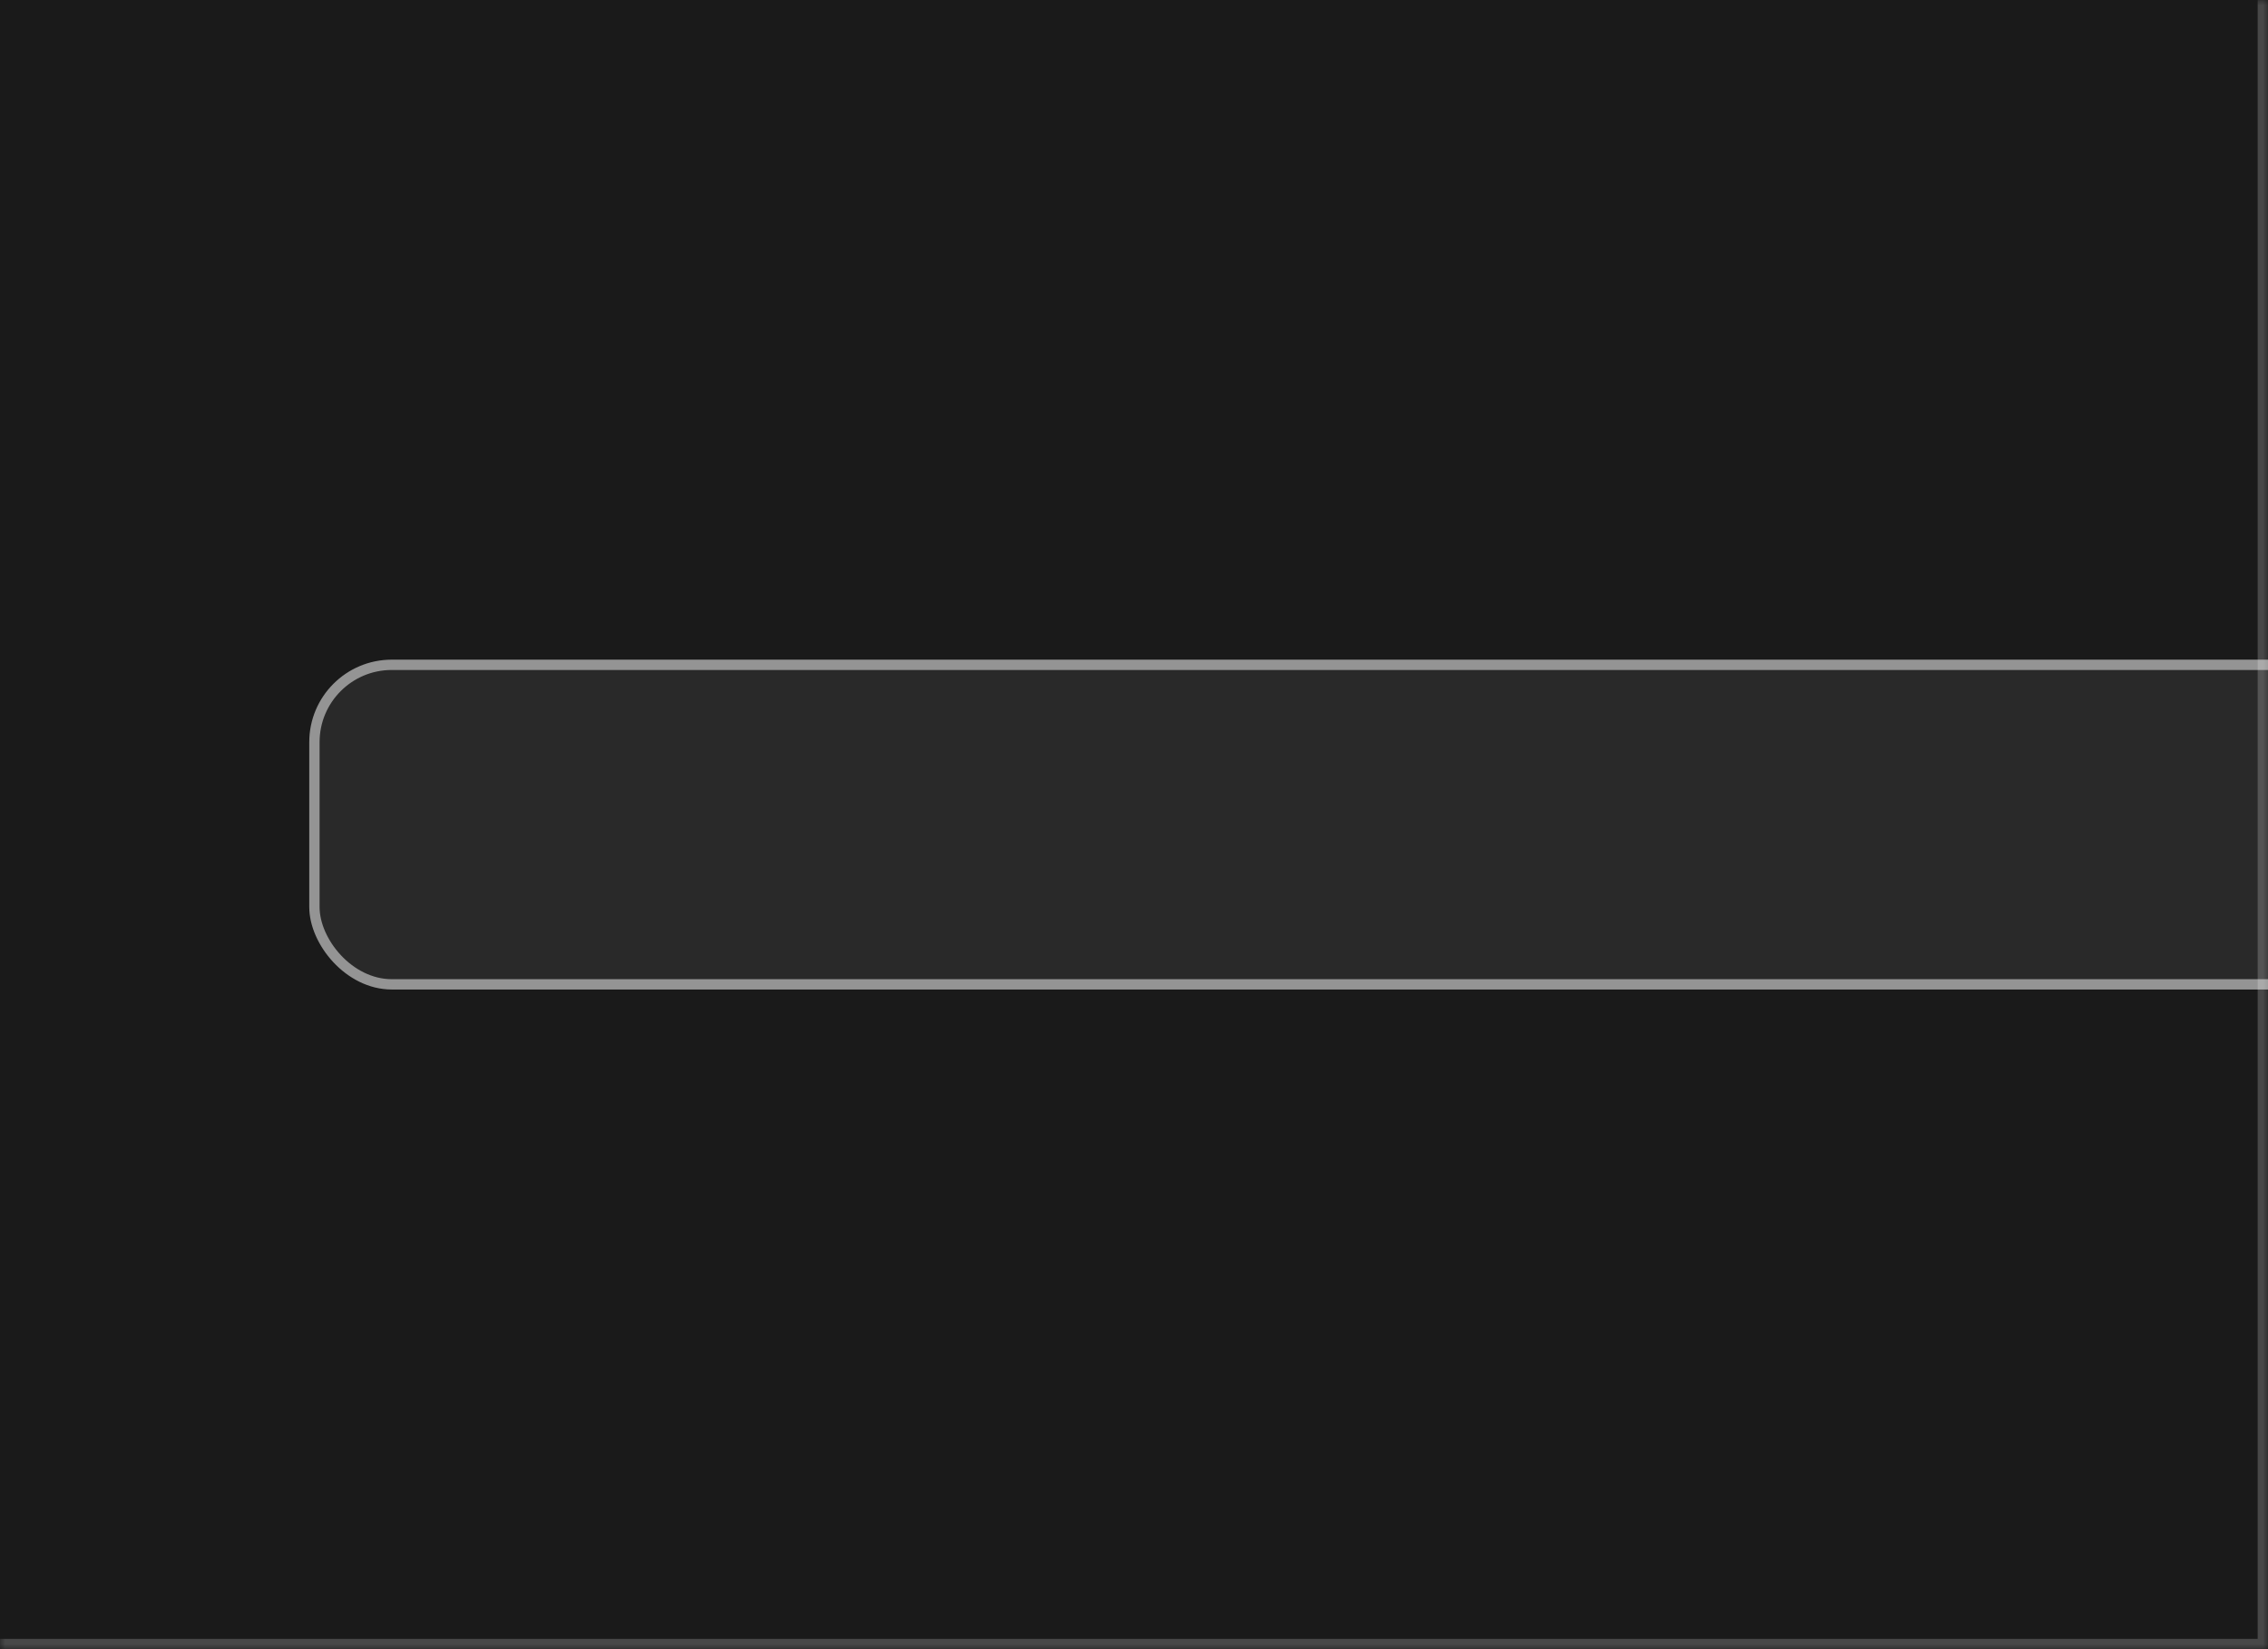 <svg width="220" height="160" viewBox="0 0 220 160" fill="none" xmlns="http://www.w3.org/2000/svg">
<mask id="path-1-inside-1_1267_50297" fill="white">
<path d="M0 0H220V160H0V0Z"/>
</mask>
<path d="M0 0H220V160H0V0Z" fill="#1A1A1A"/>
<path d="M220 160V161H221V160H220ZM219 0V160H221V0H219ZM220 159H0V161H220V159Z" fill="white" fill-opacity="0.2" mask="url(#path-1-inside-1_1267_50297)"/>
<g clip-path="url(#clip0_1267_50297)">
<rect x="30" y="64" width="252" height="32" rx="8" fill="white" fill-opacity="0.07"/>
<rect x="30.5" y="64.5" width="251" height="31" rx="7.5" stroke="white" stroke-opacity="0.5"/>
</g>
<defs>
<clipPath id="clip0_1267_50297">
<rect width="220" height="52" fill="white" transform="translate(0 54)"/>
</clipPath>
</defs>
</svg>
